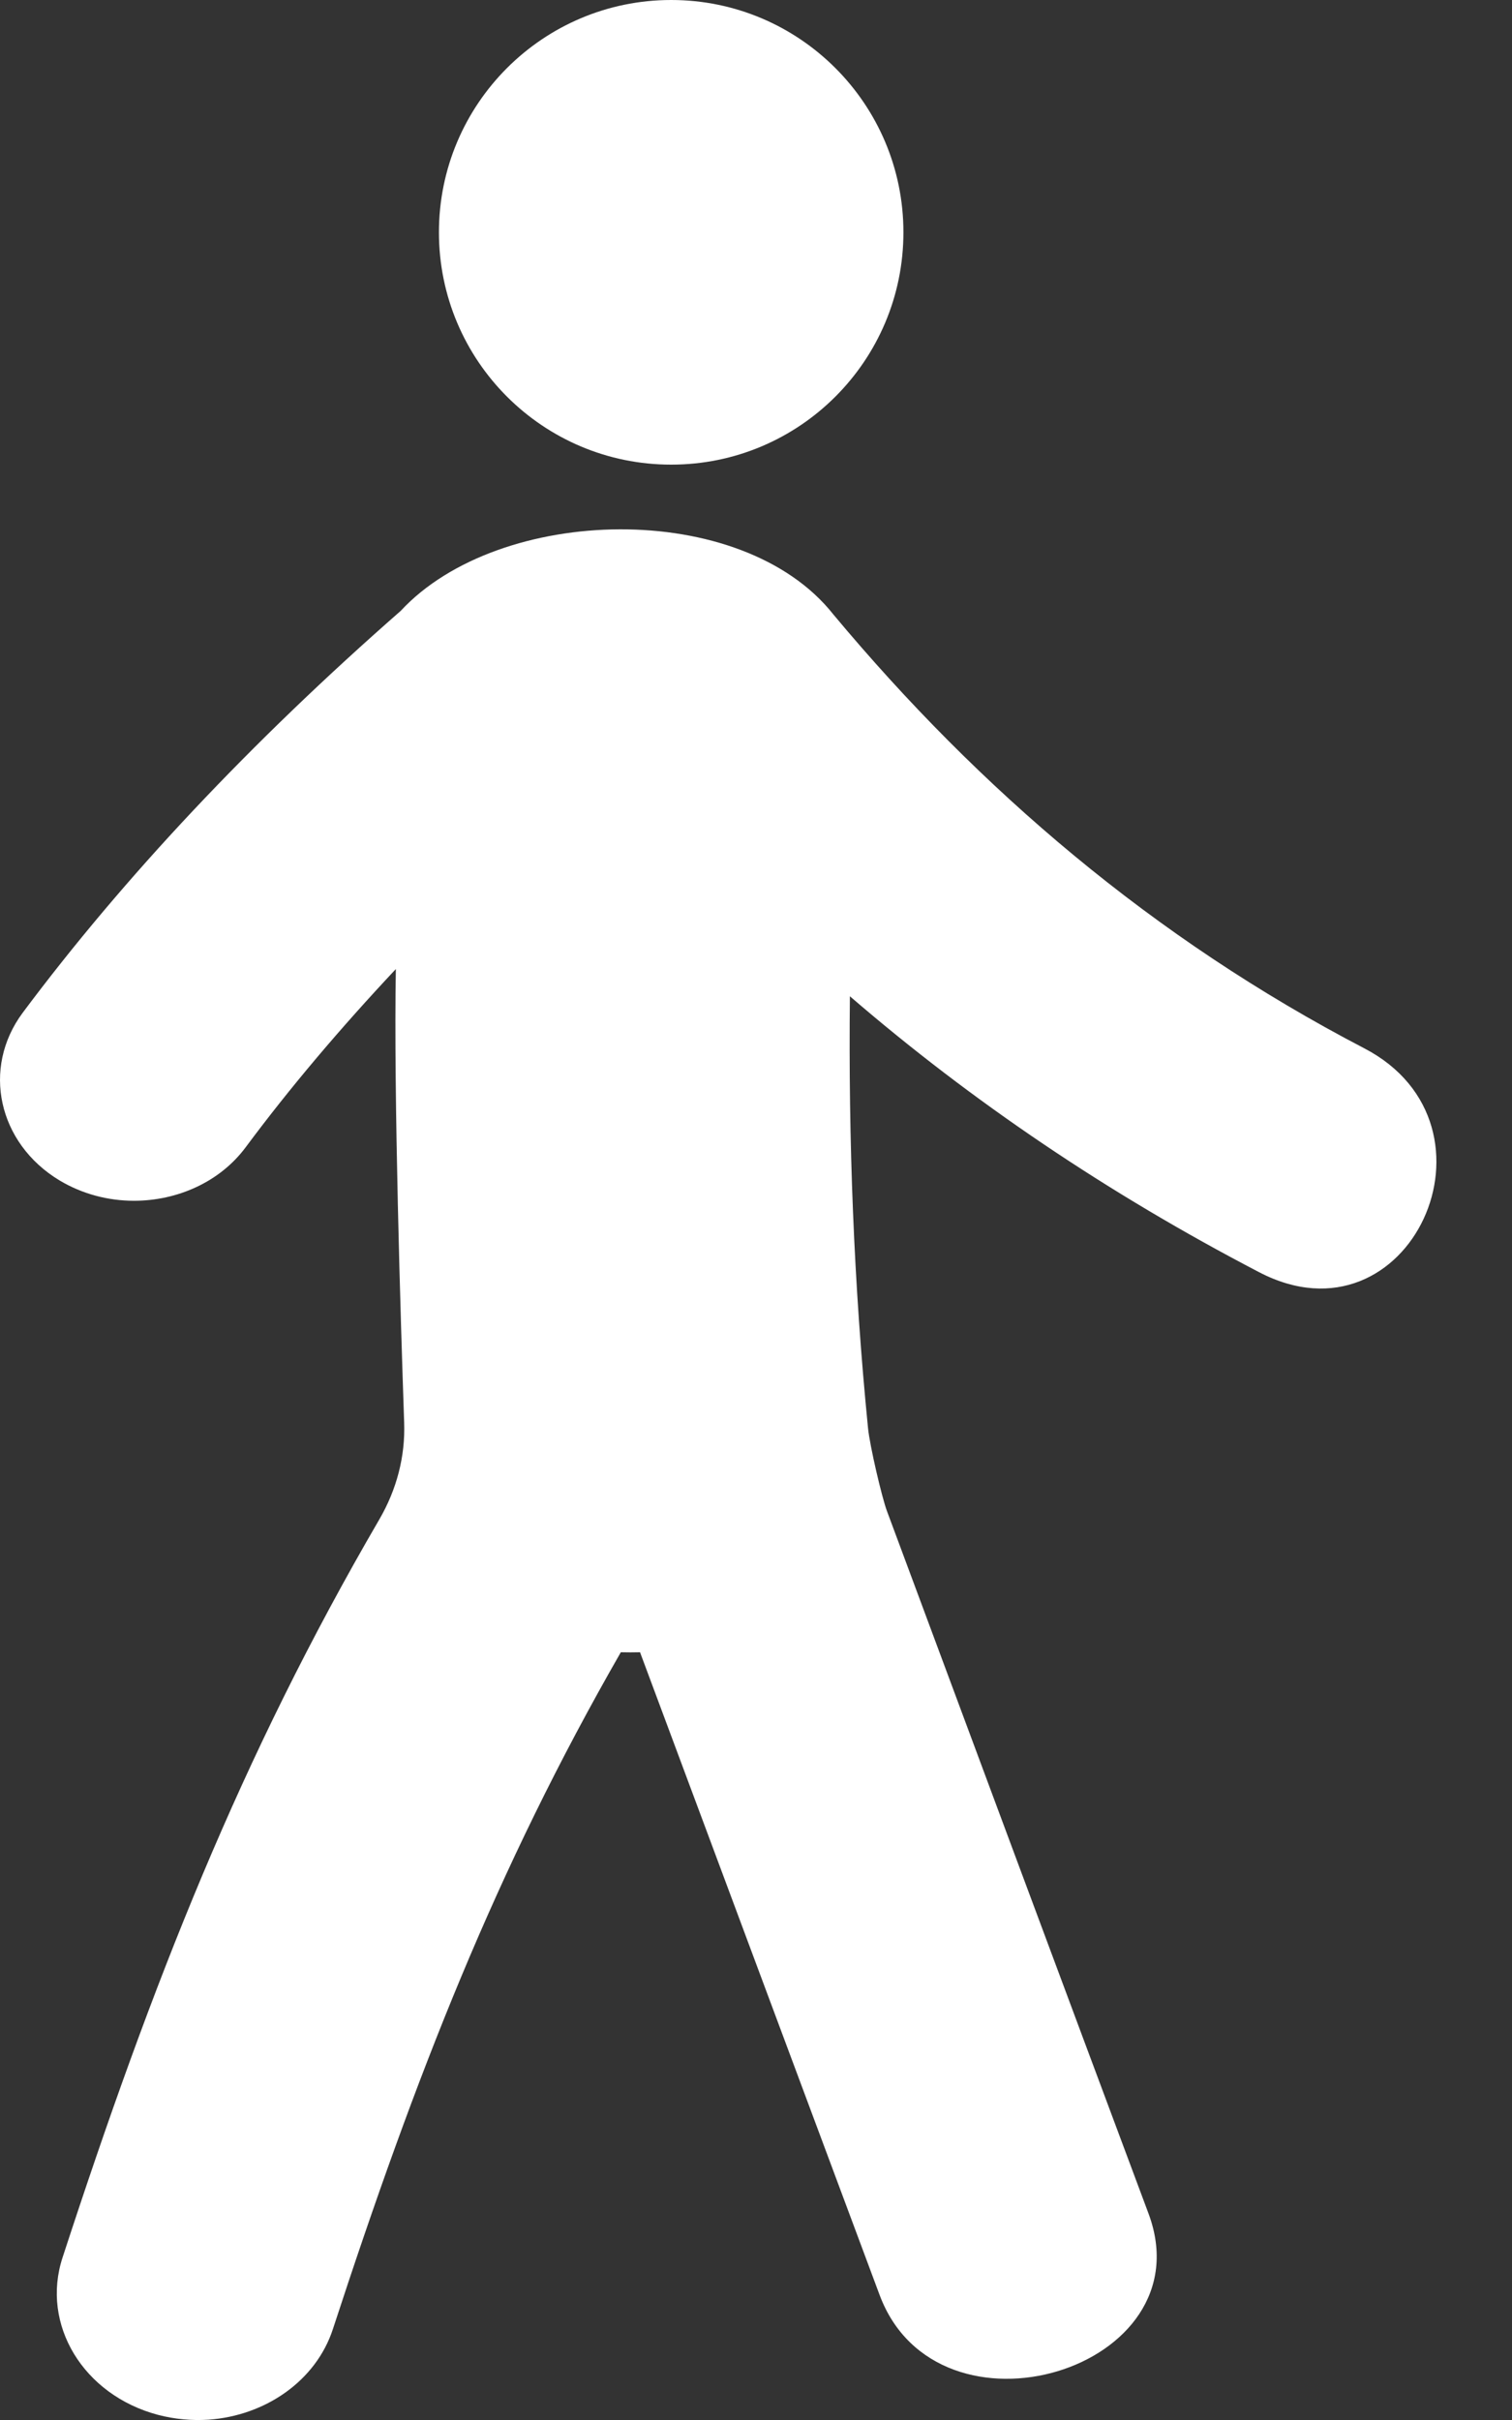 <svg width="10" height="16" viewBox="0 0 10 16" fill="none" xmlns="http://www.w3.org/2000/svg">
<rect x="0" y="0" width="10" height="16" fill="#333333" stroke="none"/>
<path d="M4.439 3.072C5.287 3.072 5.975 2.385 5.975 1.536C5.975 0.688 5.287 0 4.439 0C3.591 0 2.903 0.688 2.903 1.536C2.903 2.385 3.591 3.072 4.439 3.072Z" fill="white"/>
<path d="M9.023 6.931C7.625 6.203 6.478 5.22 5.512 4.063C4.906 3.296 3.302 3.336 2.65 4.039C1.659 4.907 0.818 5.801 0.15 6.696C-0.122 7.062 -0.014 7.558 0.393 7.804C0.545 7.895 0.716 7.939 0.886 7.939C1.173 7.939 1.454 7.815 1.625 7.585C1.917 7.192 2.25 6.799 2.618 6.407C2.603 7.236 2.65 8.733 2.673 9.405C2.681 9.629 2.624 9.848 2.508 10.047C1.593 11.618 1.008 13.105 0.414 14.925C0.268 15.369 0.551 15.835 1.045 15.966C1.156 15.995 1.269 16.005 1.378 15.998C1.754 15.972 2.09 15.742 2.202 15.398C2.75 13.72 3.28 12.362 4.106 10.924C4.148 10.925 4.19 10.925 4.233 10.924C4.761 12.339 5.288 13.756 5.817 15.172C6.2 16.203 7.981 15.668 7.596 14.635C7.018 13.088 6.442 11.54 5.867 9.993C5.833 9.904 5.752 9.556 5.741 9.443C5.646 8.489 5.611 7.539 5.621 6.587C6.431 7.285 7.329 7.891 8.327 8.411C9.322 8.93 10.004 7.442 9.023 6.931Z" fill="white"/>
</svg>
